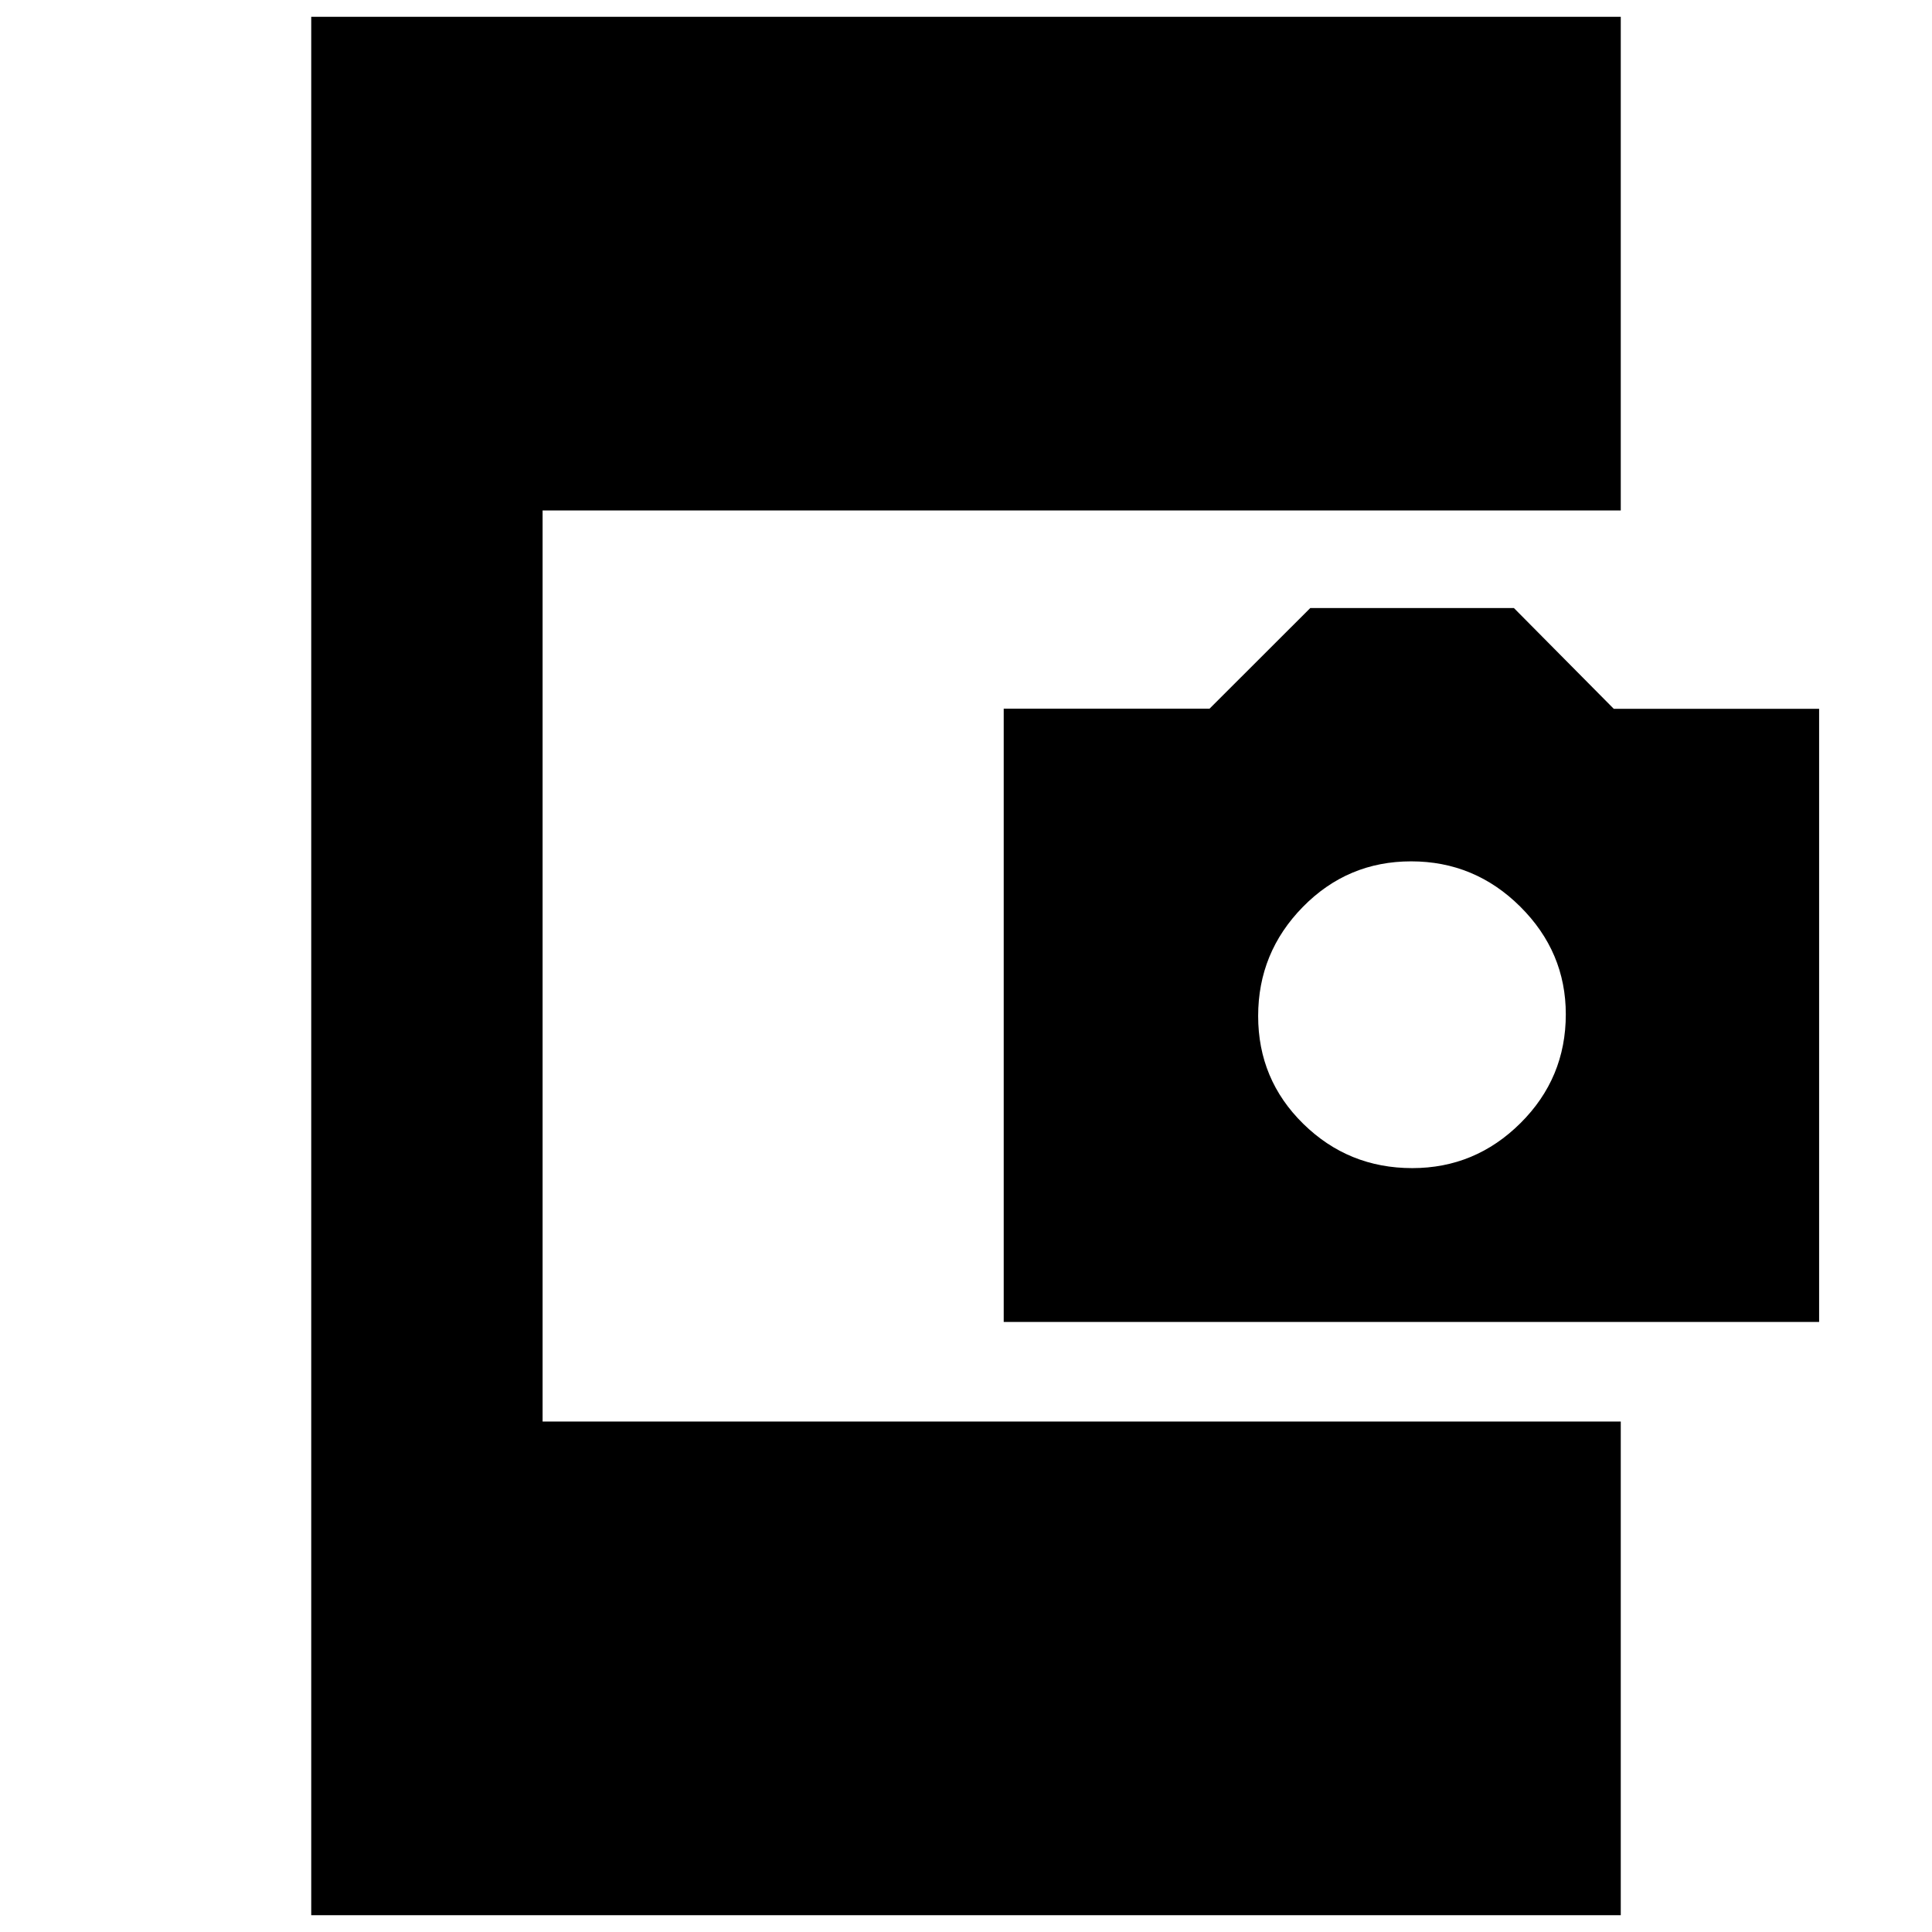 <svg xmlns="http://www.w3.org/2000/svg" height="20" viewBox="0 -960 960 960" width="20"><path d="M154.65-8.35v-943.3h650.7v245.3H269.61v452.7h535.74v245.3h-650.7Zm344.09-294.78v-304.74h102.28l50.05-50h101.18l49.62 50.07h102.04v304.67H498.74Zm203.01-76.44q31.29 0 53.79-22.38t22.5-54.05q0-31-22.64-53.5-22.63-22.5-54.21-22.5-31.58 0-53.8 22.64t-22.22 54.22q0 31.57 22.43 53.57 22.42 22 54.15 22Z"/></svg>